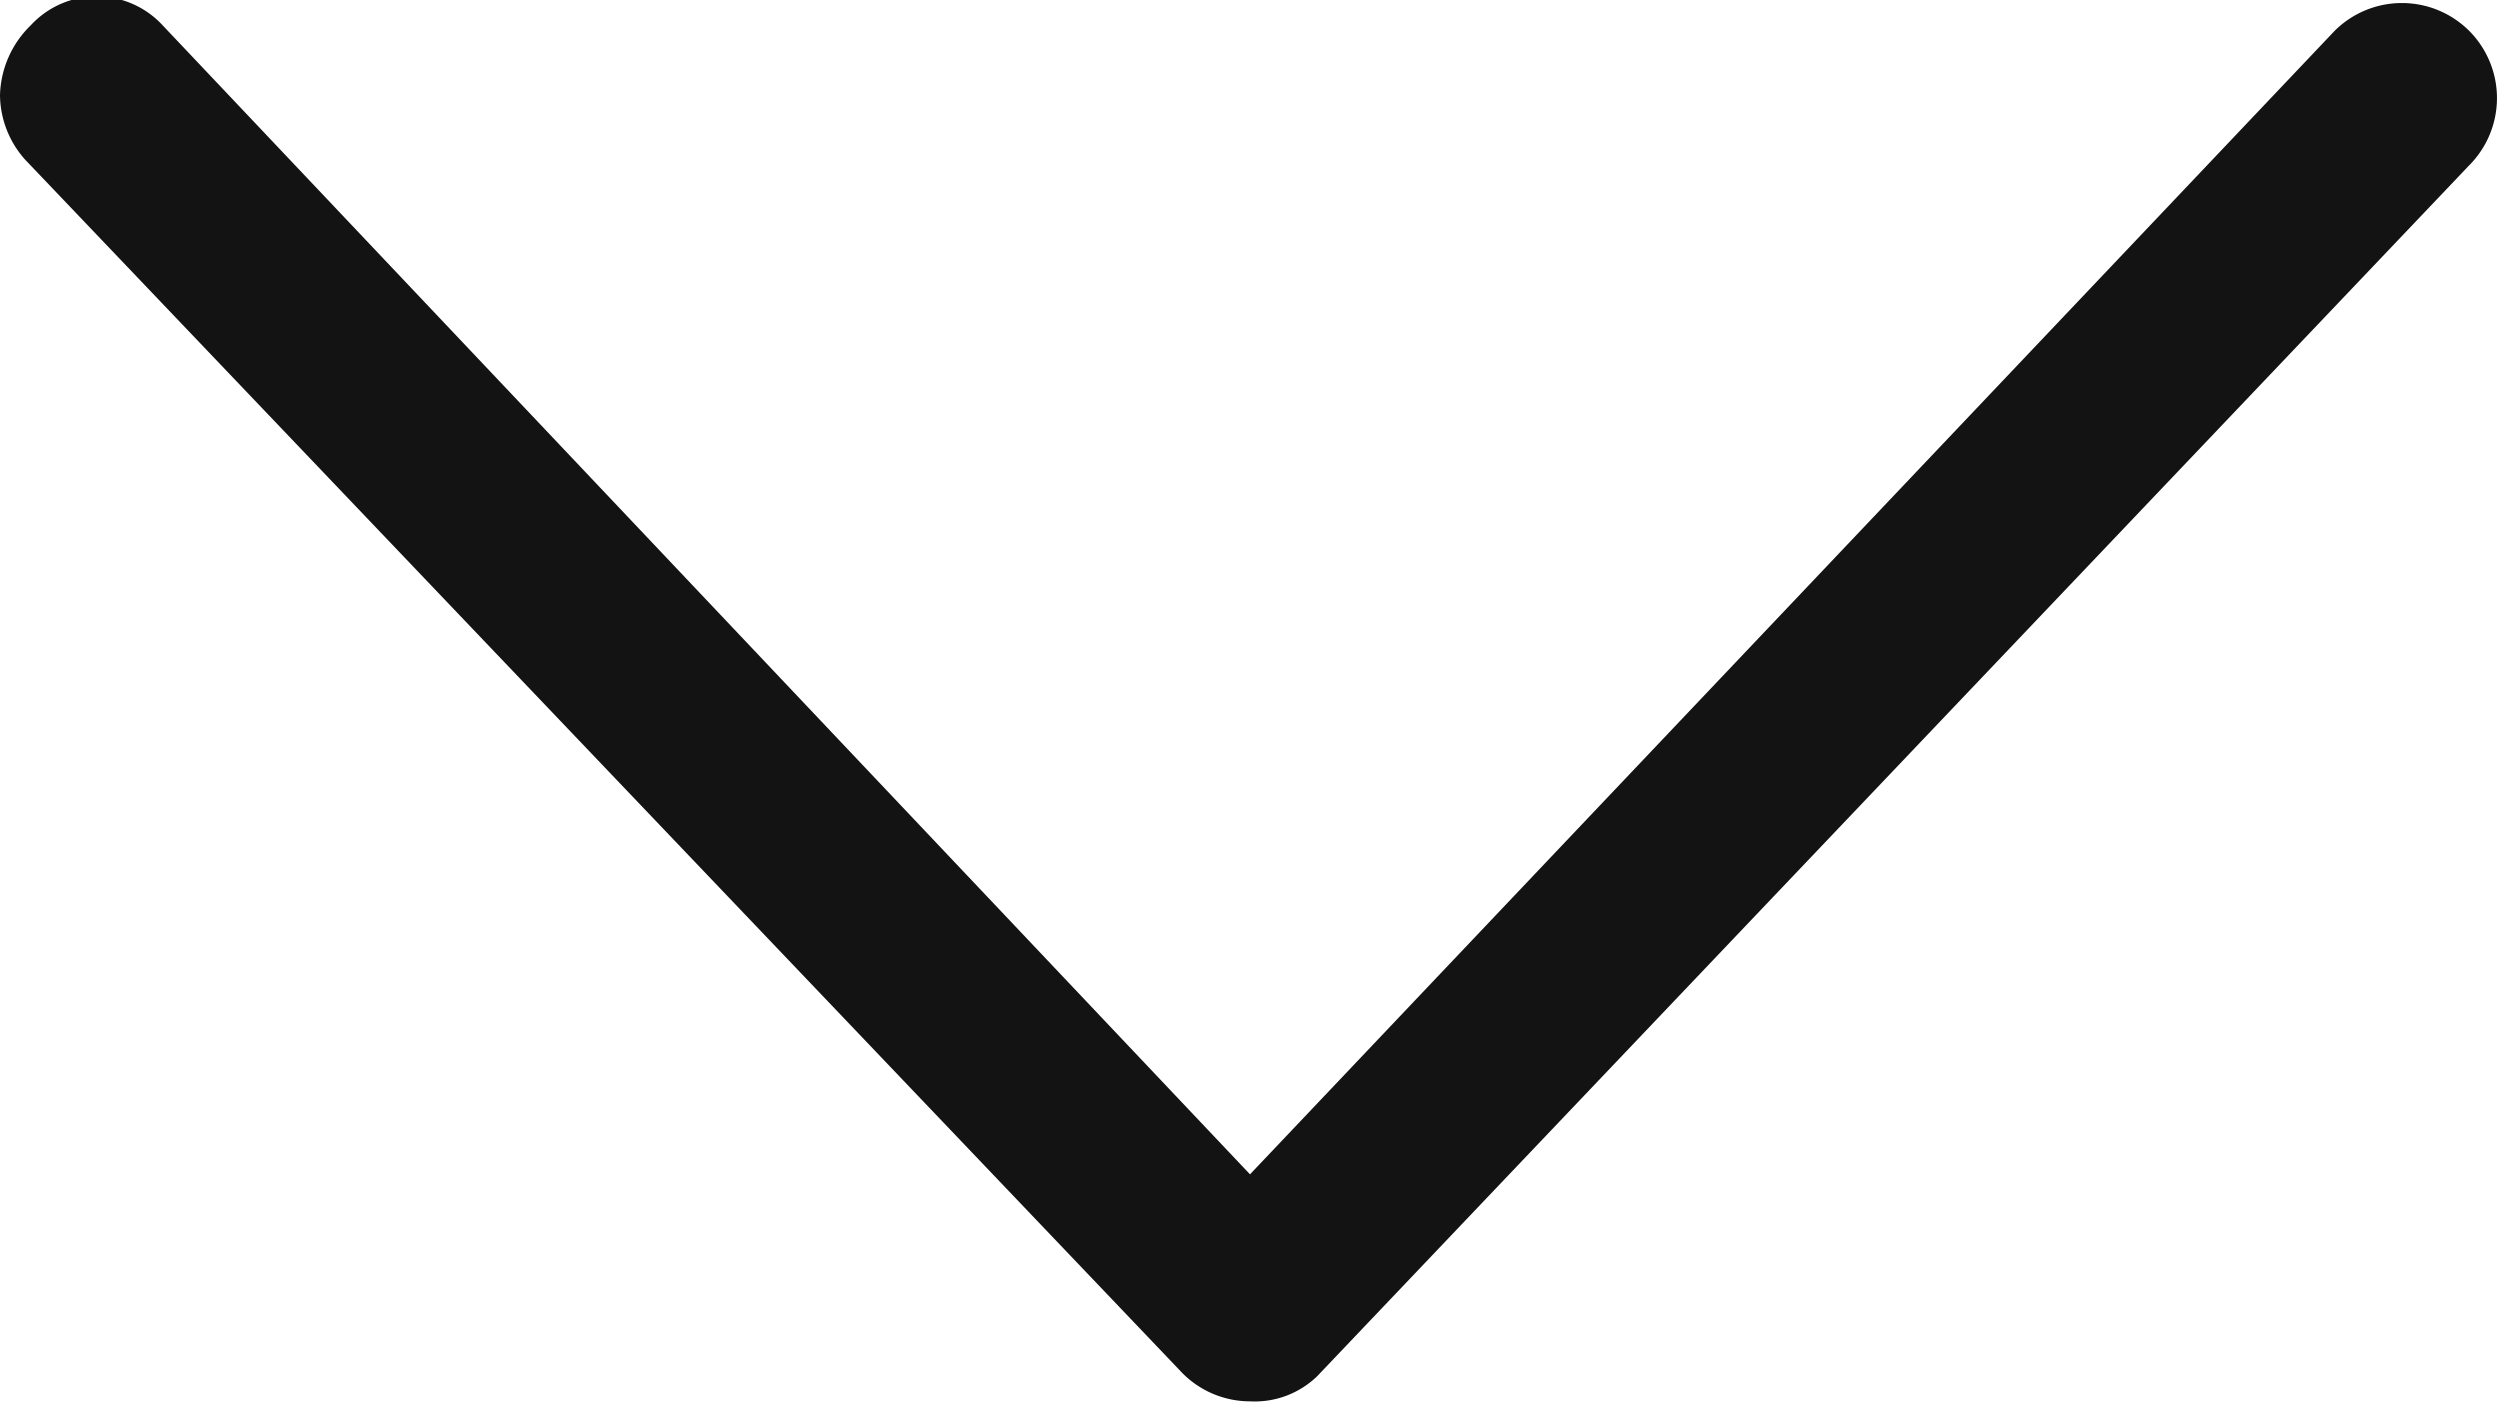 <svg xmlns="http://www.w3.org/2000/svg" viewBox="0 0 8.92 5.02"><defs><style>.cls-1{fill:#131313;}</style></defs><g id="Layer_2" data-name="Layer 2"><g id="Layer_1-2" data-name="Layer 1"><path class="cls-1" d="M0,.34A.36.36,0,0,1,.11.09a.32.32,0,0,1,.47,0L4.46,4.19,8.33.11a.34.34,0,0,1,.48,0,.34.34,0,0,1,0,.48L4.7,4.91A.32.32,0,0,1,4.46,5a.34.34,0,0,1-.25-.11L.09.57A.35.35,0,0,1,0,.34Z"/></g></g></svg>